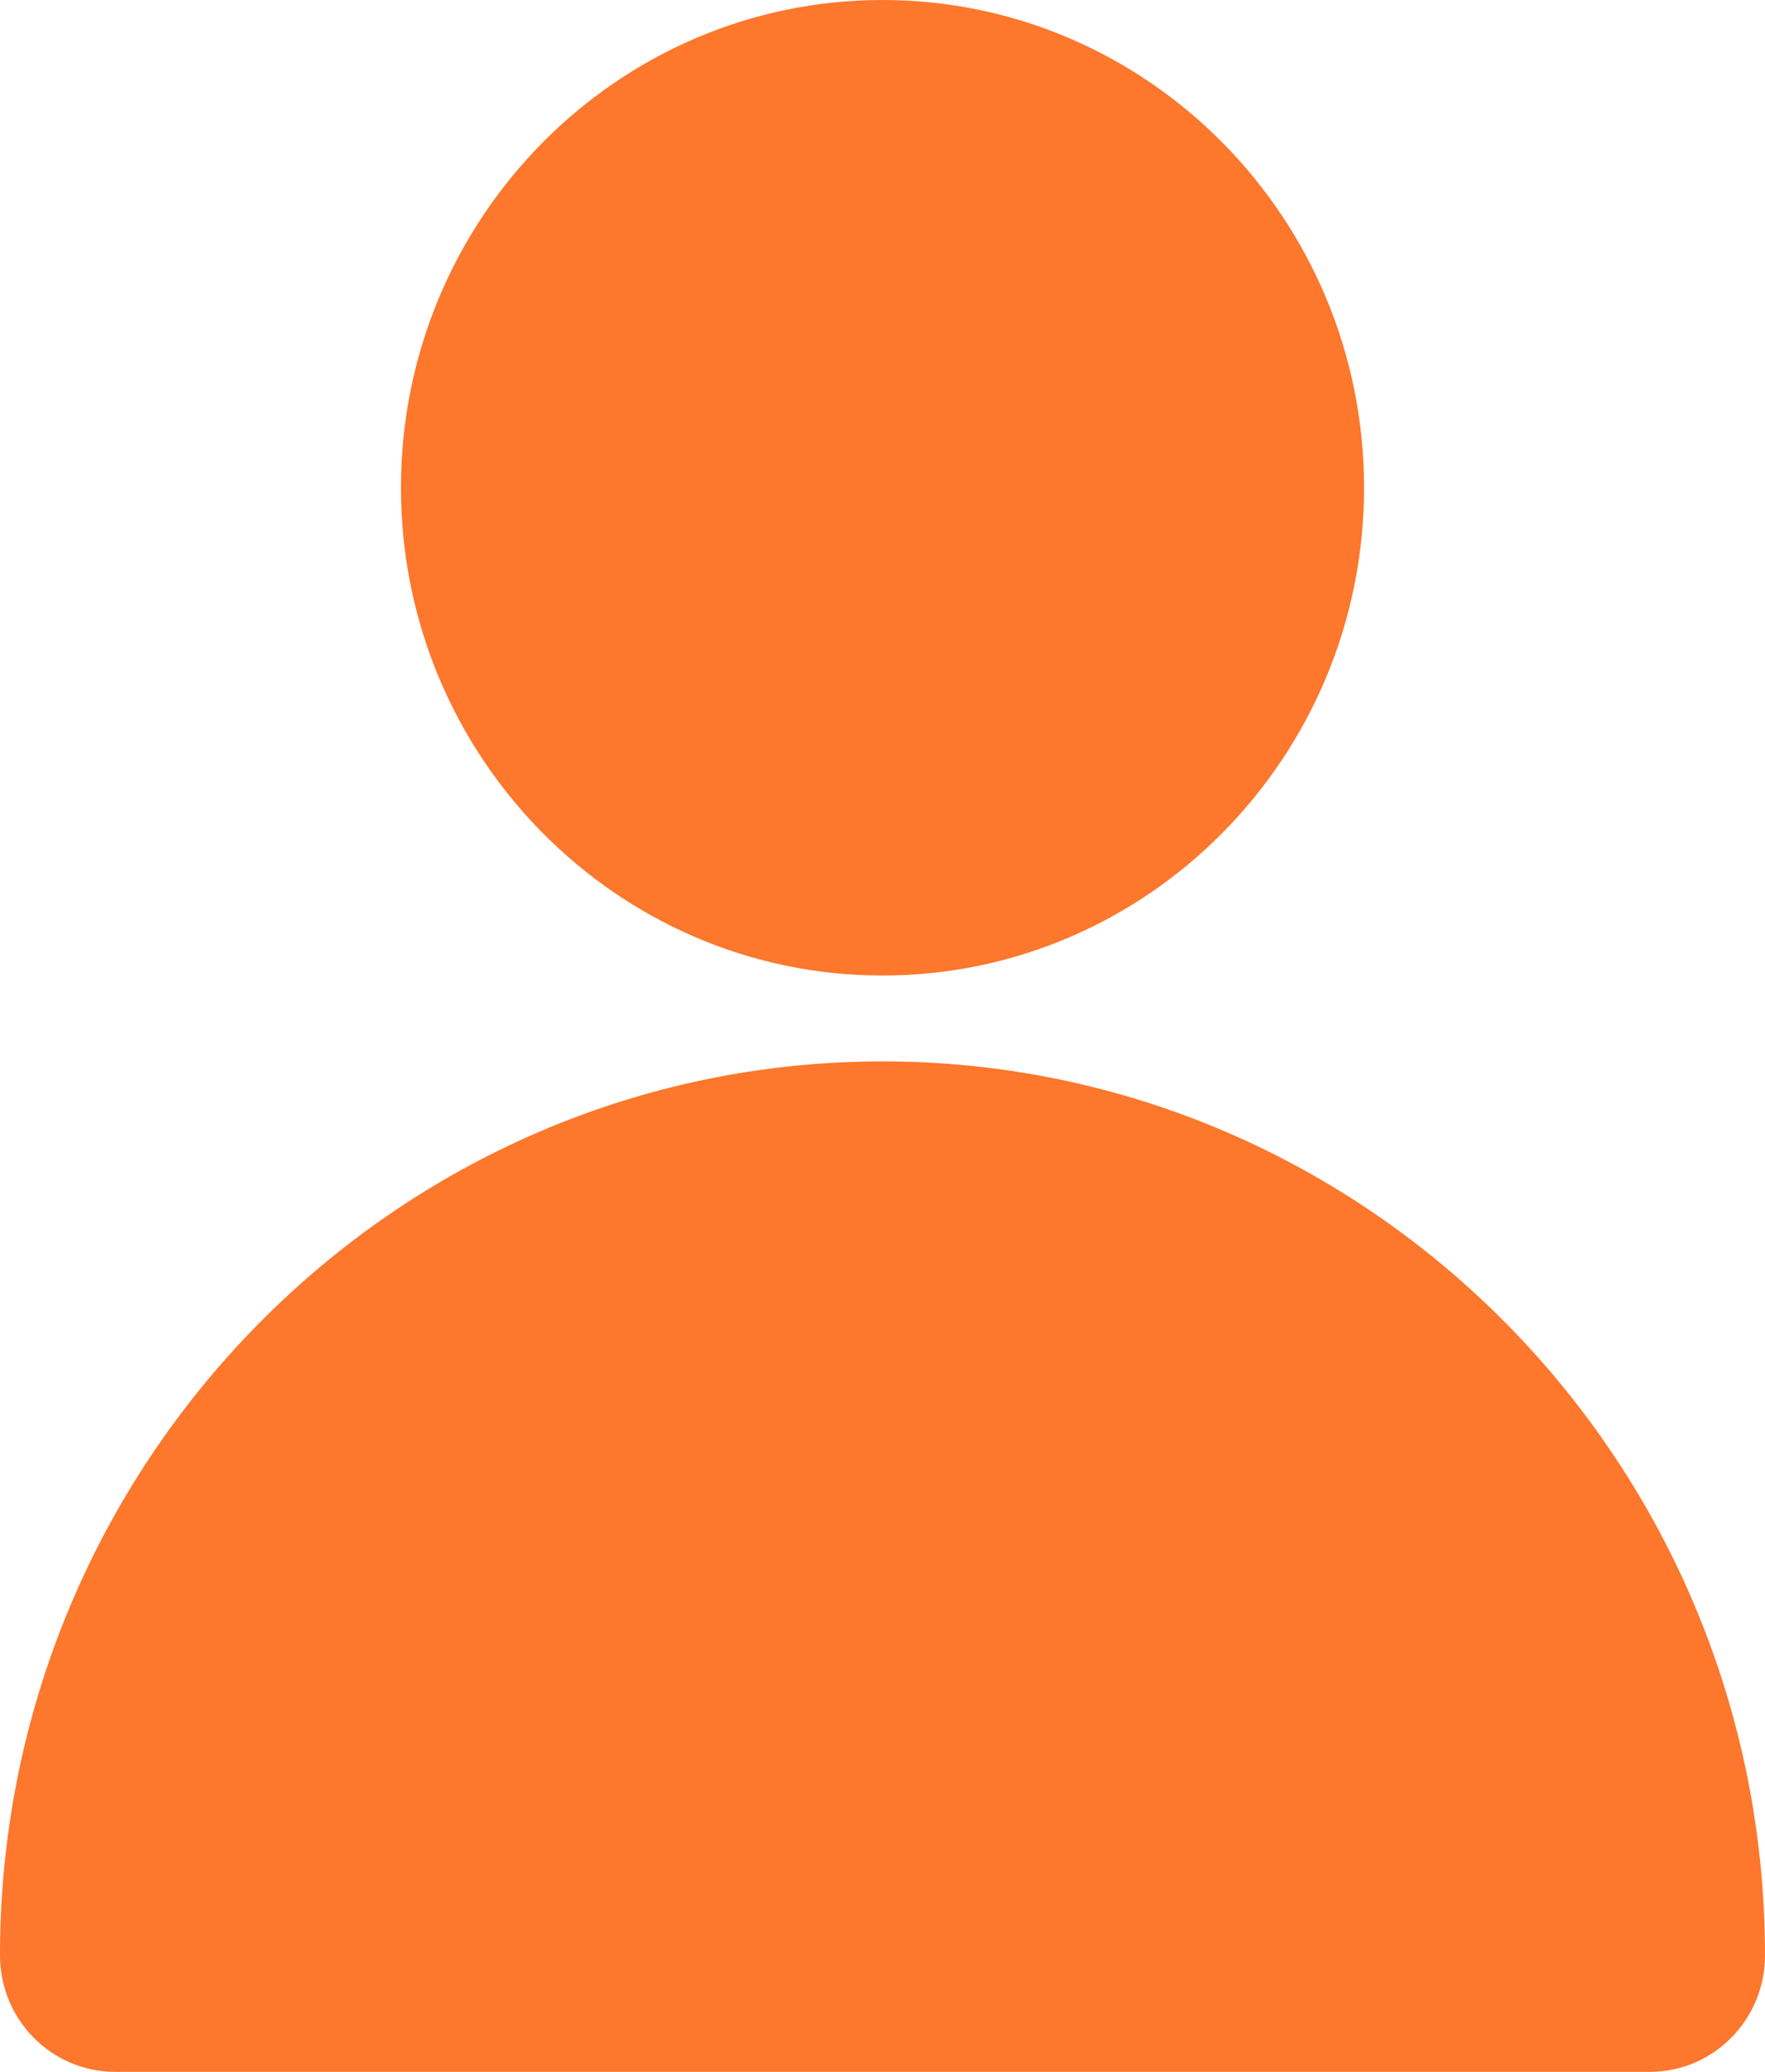 <svg width="23" height="27" viewBox="0 0 23 27" fill="none" xmlns="http://www.w3.org/2000/svg">
<path d="M5.225 6.356C5.225 9.861 8.04 12.713 11.5 12.713C14.96 12.713 17.775 9.861 17.775 6.356C17.775 2.851 14.96 0 11.5 0C8.04 0 5.225 2.851 5.225 6.356Z" fill="#FD772C"/>
<path d="M1.5 27H21.5C22.328 27 23 26.32 23 25.481C23 19.058 17.841 13.832 11.5 13.832C5.159 13.832 0 19.058 0 25.481C0 26.32 0.672 27 1.5 27Z" fill="#FD772C"/>
</svg>
